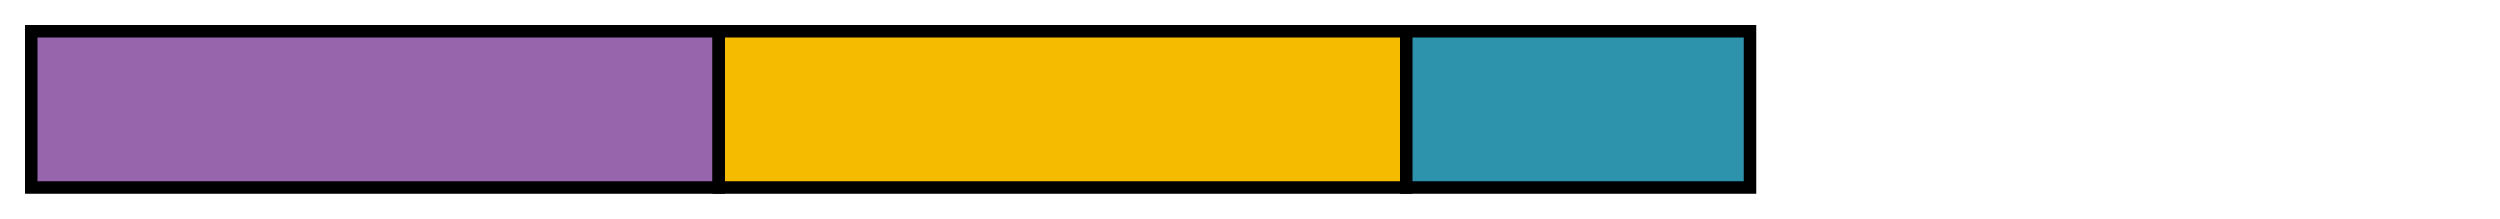 <svg xmlns="http://www.w3.org/2000/svg" id="svg20250506-2-1" width="100%" viewBox="0 0 800 70">
  <style>
    #svg20250506-2-1 {
      border: 1px solid #e8e8e8;
      background-color: #f5f5f5;
    }
    .svg20250506-2-task_blue {
      stroke: #000000;
      stroke-width: 4;
      fill: #2d93ad;
    }
    .svg20250506-2-task_purple {
      stroke: #000000;
      stroke-width: 4;
      fill: #9665ac;
    }
    .svg20250506-2-task_orange {
      stroke: #000000;
      stroke-width: 4;
      fill: #f5bb00;
    }
  </style>
  <rect x="10" y="10" width="220" height="50" class="svg20250506-2-task_purple"/>
  <rect x="230" y="10" width="220" height="50" class="svg20250506-2-task_orange"/>
  <rect x="450" y="10" width="110" height="50" class="svg20250506-2-task_blue"/>
</svg>